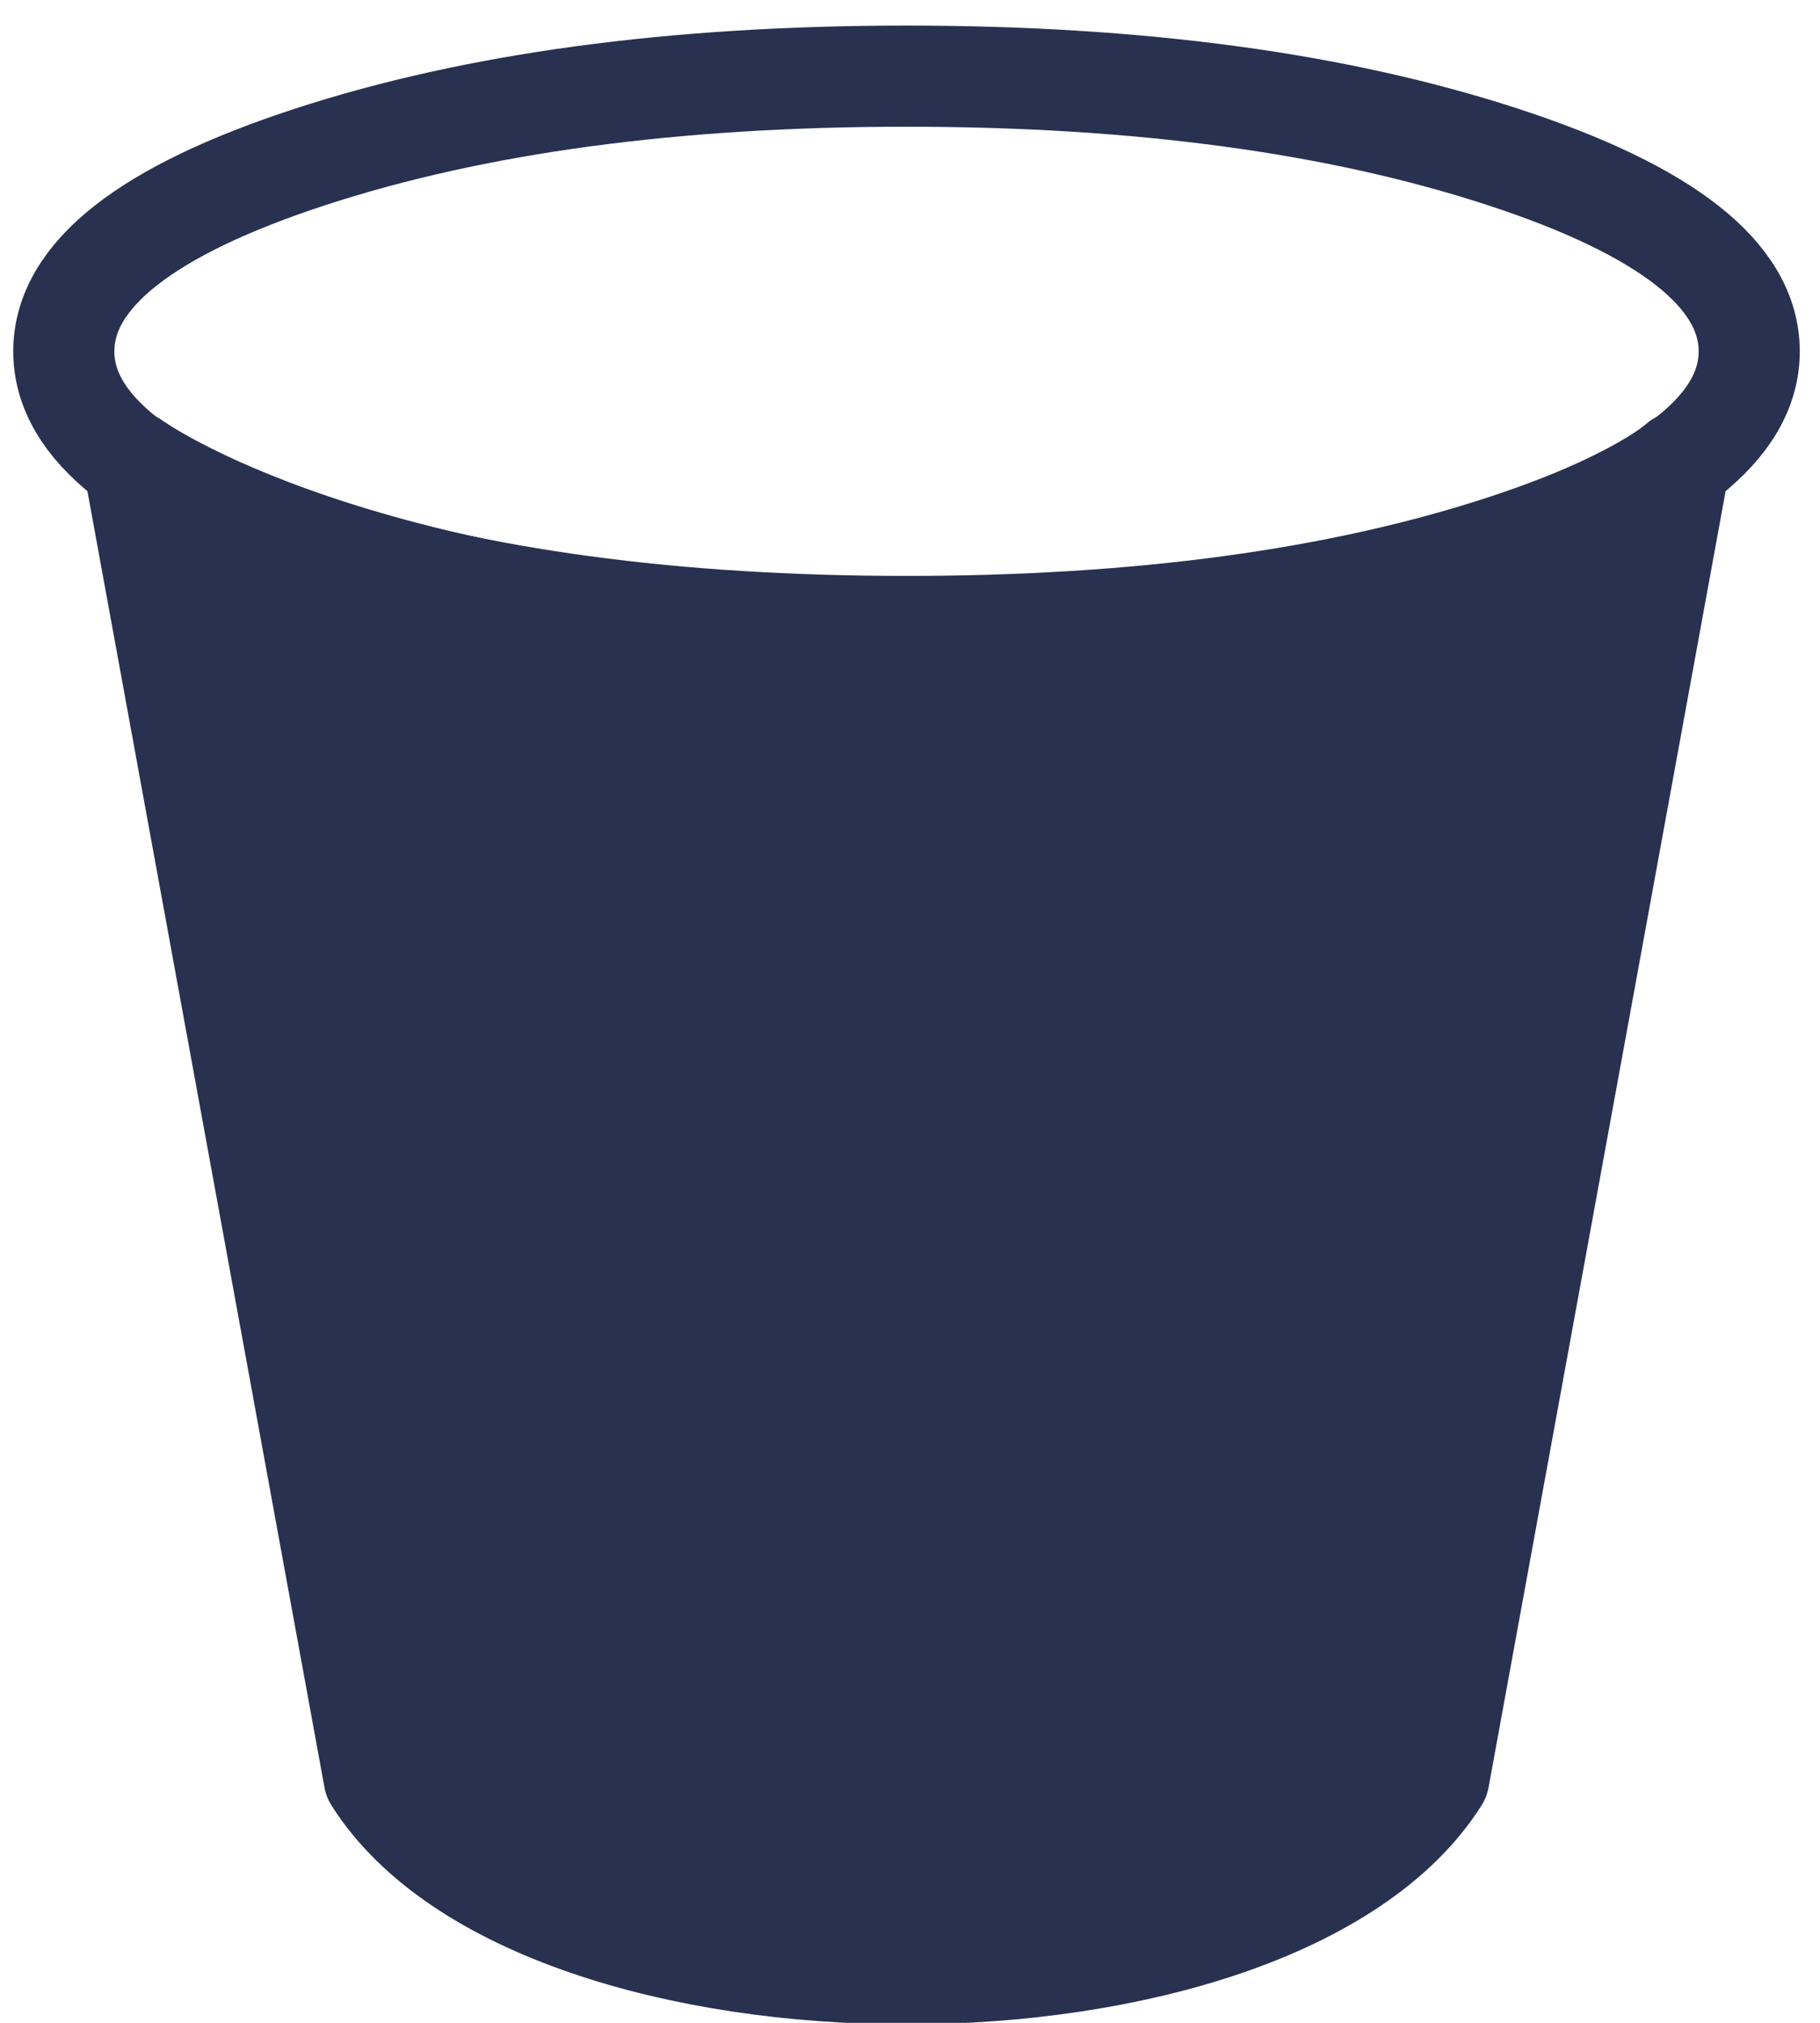 <?xml version="1.0" encoding="UTF-8"?>
<svg width="18px" height="20px" viewBox="0 0 18 20" version="1.1" xmlns="http://www.w3.org/2000/svg" xmlns:xlink="http://www.w3.org/1999/xlink">
    <!-- Generator: Sketch 42 (36781) - http://www.bohemiancoding.com/sketch -->
    <title>icons/delete</title>
    <desc>Created with Sketch.</desc>
    <defs></defs>
    <g id="Page-1" stroke="none" stroke-width="1" fill="none" fill-rule="evenodd" stroke-linejoin="round">
        <g id="styleguide" transform="translate(-1114, -180)" stroke="#283150">
            <g id="icons/delete" transform="translate(1114, 180)">
                <path d="M17.3,3.474 C17.3,4.225 16.486,4.866 14.859,5.397 C13.231,5.928 11.267,6.194 8.966,6.194 C6.664,6.194 4.7,5.928 3.072,5.397 C1.445,4.866 0.631,4.225 0.631,3.474 C0.631,2.723 1.445,2.081 3.072,1.55 C4.7,1.019 6.664,0.753 8.966,0.753 C11.267,0.753 13.231,1.019 14.859,1.55 C16.486,2.081 17.3,2.723 17.3,3.474 Z" id="Stroke-2"></path>
                <path d="M16.611,4.567 L14.23,17.583 C12.602,20.159 5.329,20.159 3.701,17.583 L1.32,4.567 C1.32,4.567 3.546,6.201 9.073,6.278 C14.599,6.355 16.611,4.567 16.611,4.567 Z" id="Stroke-3" fill="#283150" fill-rule="evenodd"></path>
            </g>
        </g>
    </g>
</svg>